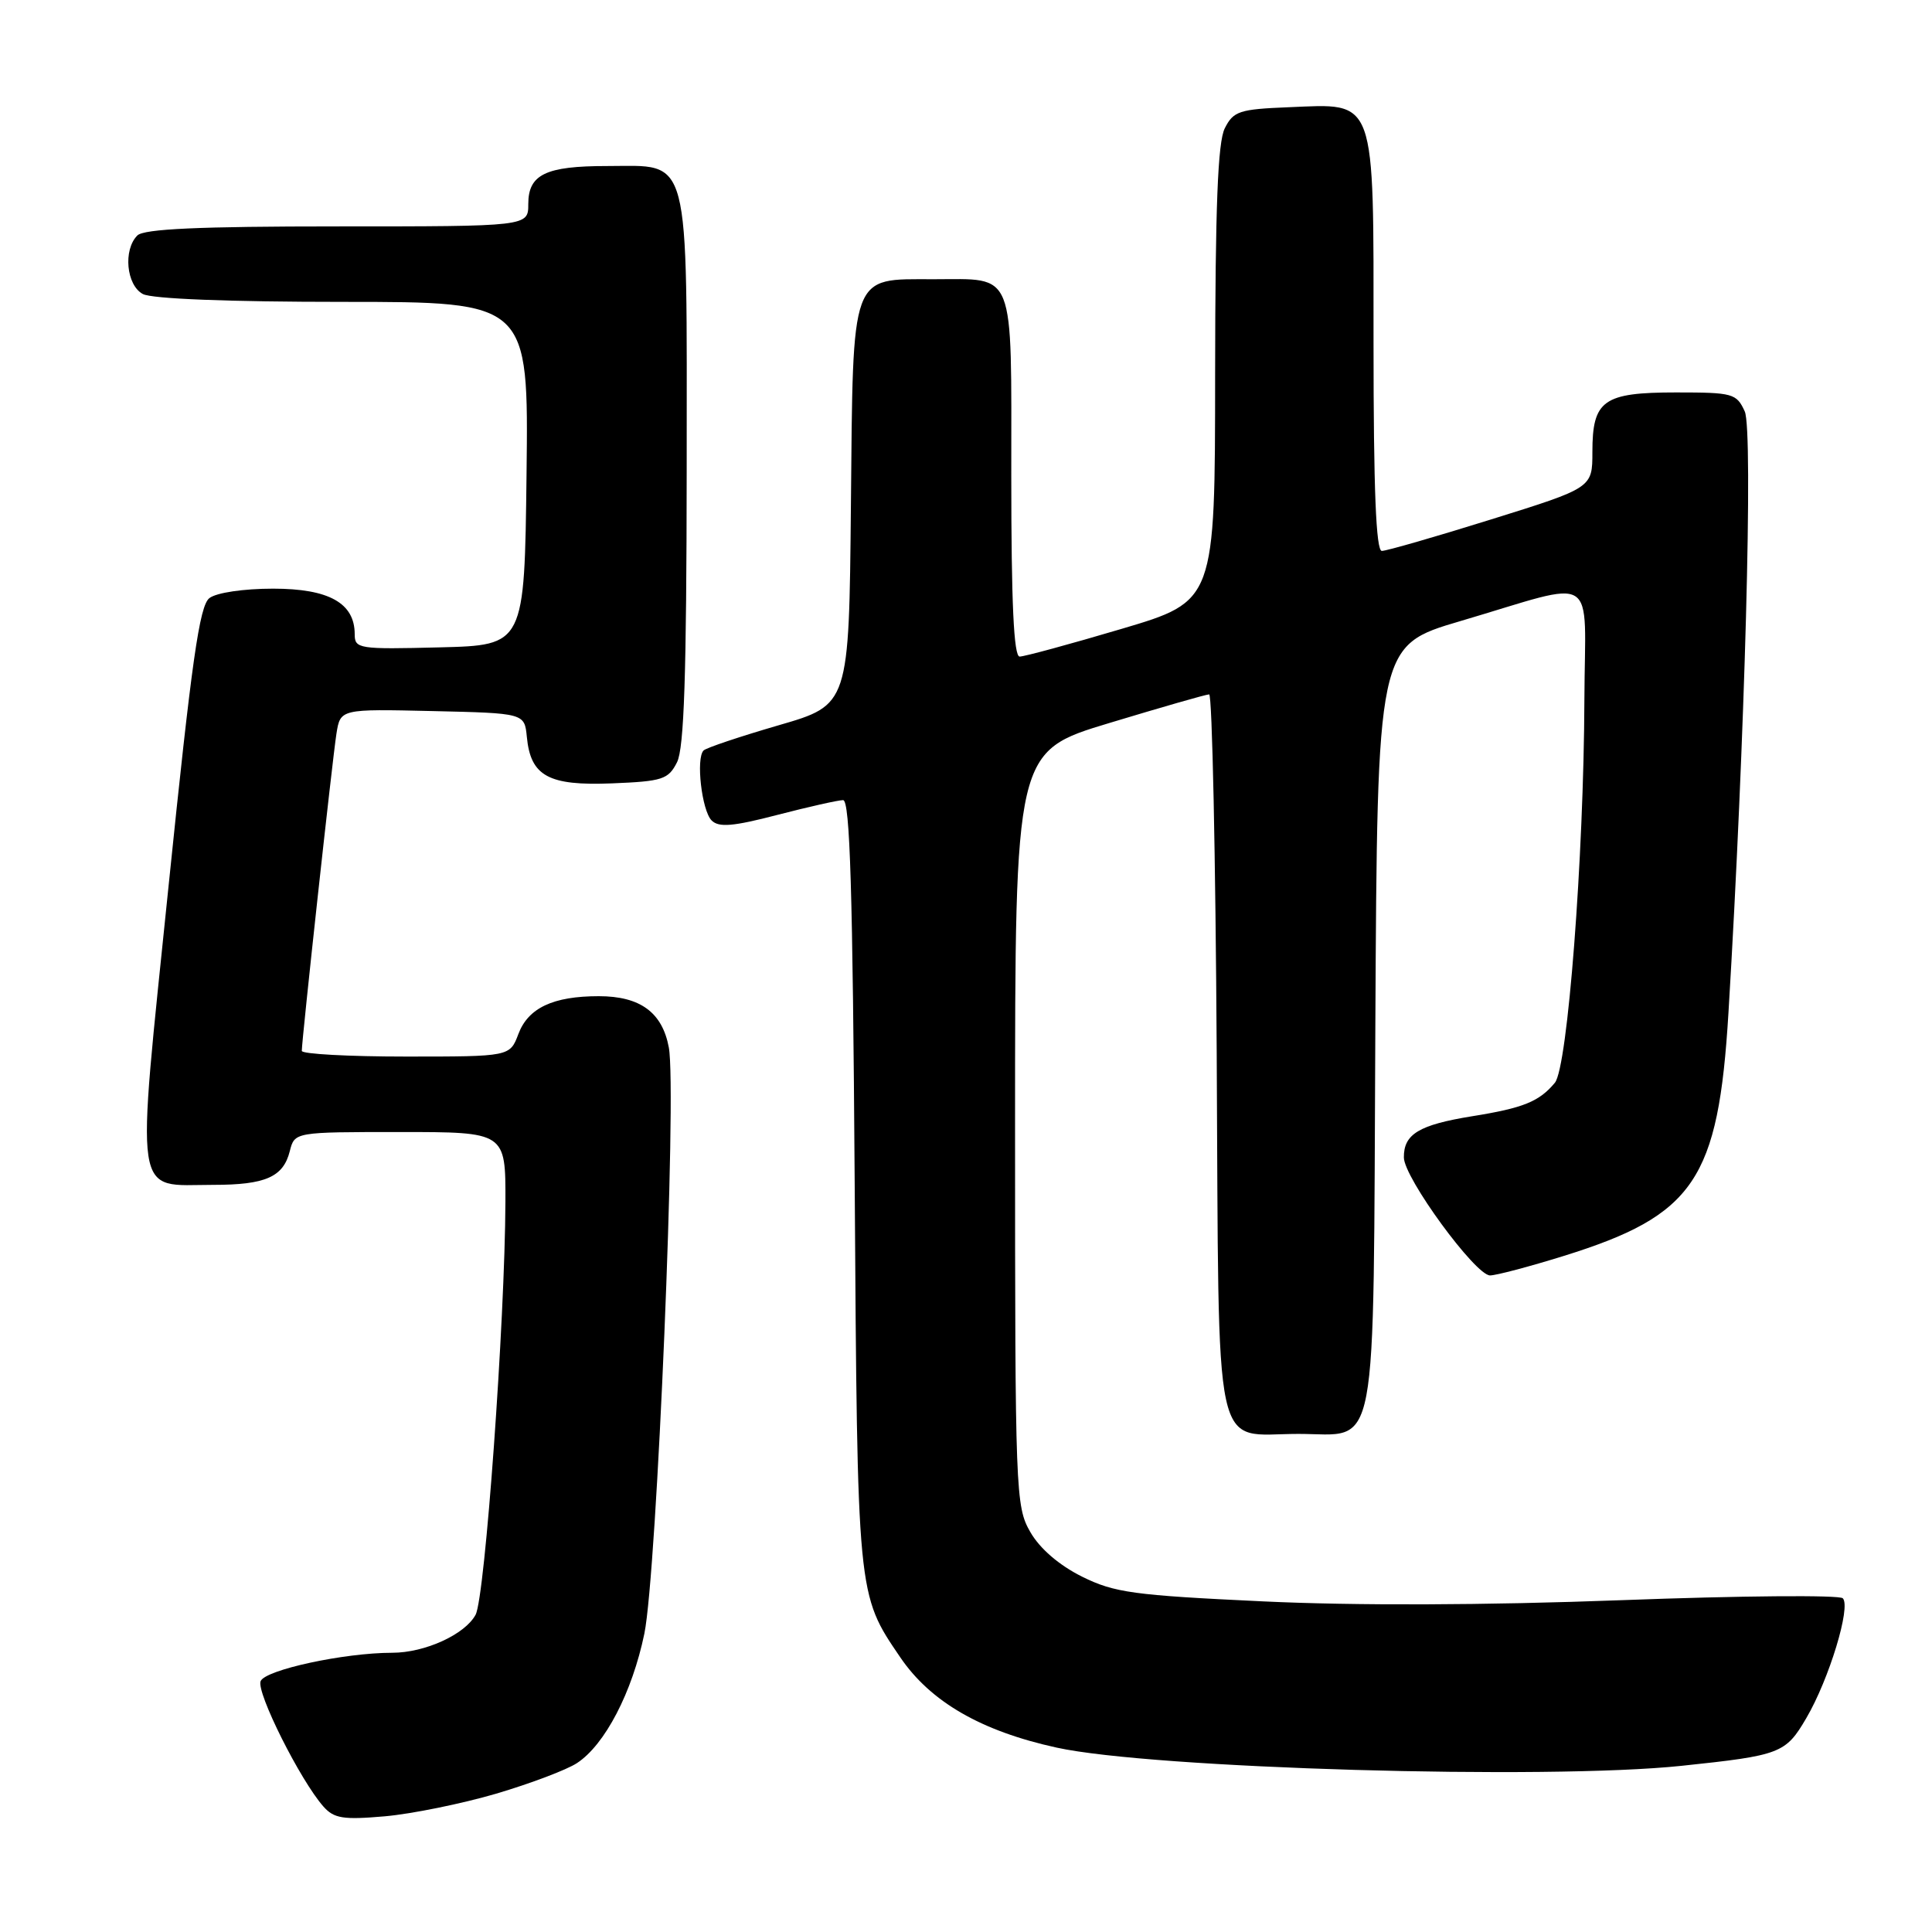 <?xml version="1.0" encoding="UTF-8" standalone="no"?>
<!DOCTYPE svg PUBLIC "-//W3C//DTD SVG 1.1//EN" "http://www.w3.org/Graphics/SVG/1.1/DTD/svg11.dtd" >
<svg xmlns="http://www.w3.org/2000/svg" xmlns:xlink="http://www.w3.org/1999/xlink" version="1.1" viewBox="0 0 256 256">
 <g >
 <path fill="currentColor"
d=" M 65.75 237.67 C 70.28 236.33 75.10 234.51 76.45 233.62 C 80.15 231.20 83.77 224.25 85.38 216.47 C 87.04 208.40 89.71 144.53 88.62 138.78 C 87.75 134.14 84.82 132.00 79.34 132.00 C 73.30 132.00 69.99 133.55 68.69 137.01 C 67.56 140.00 67.56 140.00 53.78 140.00 C 46.20 140.00 40.00 139.66 39.99 139.25 C 39.98 137.88 44.05 100.56 44.58 97.22 C 45.10 93.94 45.10 93.94 57.30 94.22 C 69.50 94.50 69.50 94.50 69.81 97.65 C 70.31 102.85 72.68 104.14 81.10 103.80 C 87.79 103.53 88.56 103.28 89.71 101.00 C 90.65 99.13 90.97 89.41 90.99 62.25 C 91.00 19.63 91.62 22.00 80.43 22.00 C 72.30 22.00 70.00 23.11 70.00 27.04 C 70.00 30.00 70.00 30.00 44.70 30.00 C 26.36 30.00 19.07 30.33 18.20 31.20 C 16.30 33.10 16.74 37.79 18.93 38.96 C 20.12 39.60 30.42 40.00 45.45 40.00 C 70.04 40.00 70.04 40.00 69.77 62.75 C 69.50 85.50 69.50 85.50 58.25 85.78 C 47.51 86.05 47.00 85.97 47.00 84.03 C 47.00 79.91 43.58 78.00 36.19 78.00 C 32.28 78.00 28.69 78.53 27.75 79.25 C 26.43 80.26 25.40 87.51 22.34 117.36 C 17.99 159.83 17.57 157.00 28.26 157.00 C 35.19 157.00 37.54 155.96 38.40 152.53 C 39.04 150.00 39.04 150.00 53.02 150.00 C 67.00 150.00 67.00 150.00 66.97 159.25 C 66.91 175.07 64.27 211.62 63.02 213.96 C 61.62 216.57 56.31 219.00 51.97 219.00 C 45.60 219.00 35.11 221.27 34.53 222.77 C 33.96 224.27 39.78 235.89 42.85 239.37 C 44.26 240.96 45.46 241.15 51.00 240.67 C 54.58 240.35 61.21 239.00 65.75 237.67 Z  M 222.82 233.98 C 235.93 232.60 236.61 232.34 239.35 227.65 C 242.37 222.50 245.29 212.89 244.18 211.78 C 243.73 211.33 230.57 211.44 214.93 212.03 C 196.65 212.71 179.66 212.77 167.33 212.19 C 150.16 211.38 147.66 211.04 143.35 208.90 C 140.33 207.39 137.78 205.20 136.52 203.00 C 134.57 199.62 134.50 197.81 134.50 149.54 C 134.50 99.57 134.50 99.57 147.00 95.80 C 153.88 93.72 159.82 92.01 160.22 92.01 C 160.62 92.00 161.07 113.41 161.22 139.58 C 161.54 194.53 160.57 190.00 172.04 190.00 C 182.77 190.00 181.94 194.38 182.24 135.95 C 182.50 85.54 182.50 85.54 193.50 82.30 C 212.09 76.82 210.01 75.51 209.94 92.67 C 209.86 113.65 207.72 141.43 206.03 143.47 C 203.95 145.97 201.86 146.82 195.05 147.91 C 188.03 149.05 185.99 150.27 186.02 153.37 C 186.03 156.06 195.50 169.00 197.44 169.00 C 198.24 169.00 202.63 167.84 207.20 166.42 C 224.51 161.03 227.69 156.33 229.03 134.19 C 231.21 98.17 232.32 57.01 231.19 54.52 C 230.10 52.13 229.62 52.00 222.09 52.00 C 212.44 52.00 211.00 53.03 211.00 59.89 C 211.00 64.64 211.00 64.64 197.60 68.82 C 190.24 71.12 183.71 73.00 183.10 73.00 C 182.33 73.00 182.00 64.90 182.00 45.50 C 182.00 12.48 182.45 13.73 170.73 14.21 C 164.22 14.47 163.43 14.73 162.29 17.00 C 161.36 18.84 161.03 27.39 161.01 49.58 C 161.00 79.66 161.00 79.66 148.61 83.33 C 141.80 85.35 135.72 87.00 135.11 87.00 C 134.33 87.00 134.00 79.94 134.00 63.04 C 134.00 35.36 134.65 37.00 123.68 37.00 C 112.62 37.00 113.04 35.84 112.75 66.95 C 112.50 93.40 112.50 93.40 103.18 96.10 C 98.06 97.59 93.58 99.09 93.23 99.44 C 92.19 100.47 92.99 107.40 94.29 108.71 C 95.24 109.67 97.12 109.51 103.00 107.98 C 107.13 106.91 111.04 106.03 111.71 106.02 C 112.63 106.00 112.99 117.95 113.25 156.75 C 113.61 211.64 113.57 211.20 119.28 219.59 C 123.29 225.50 130.01 229.38 140.02 231.57 C 152.65 234.34 204.96 235.86 222.82 233.98 Z "/>
</g>
</svg>